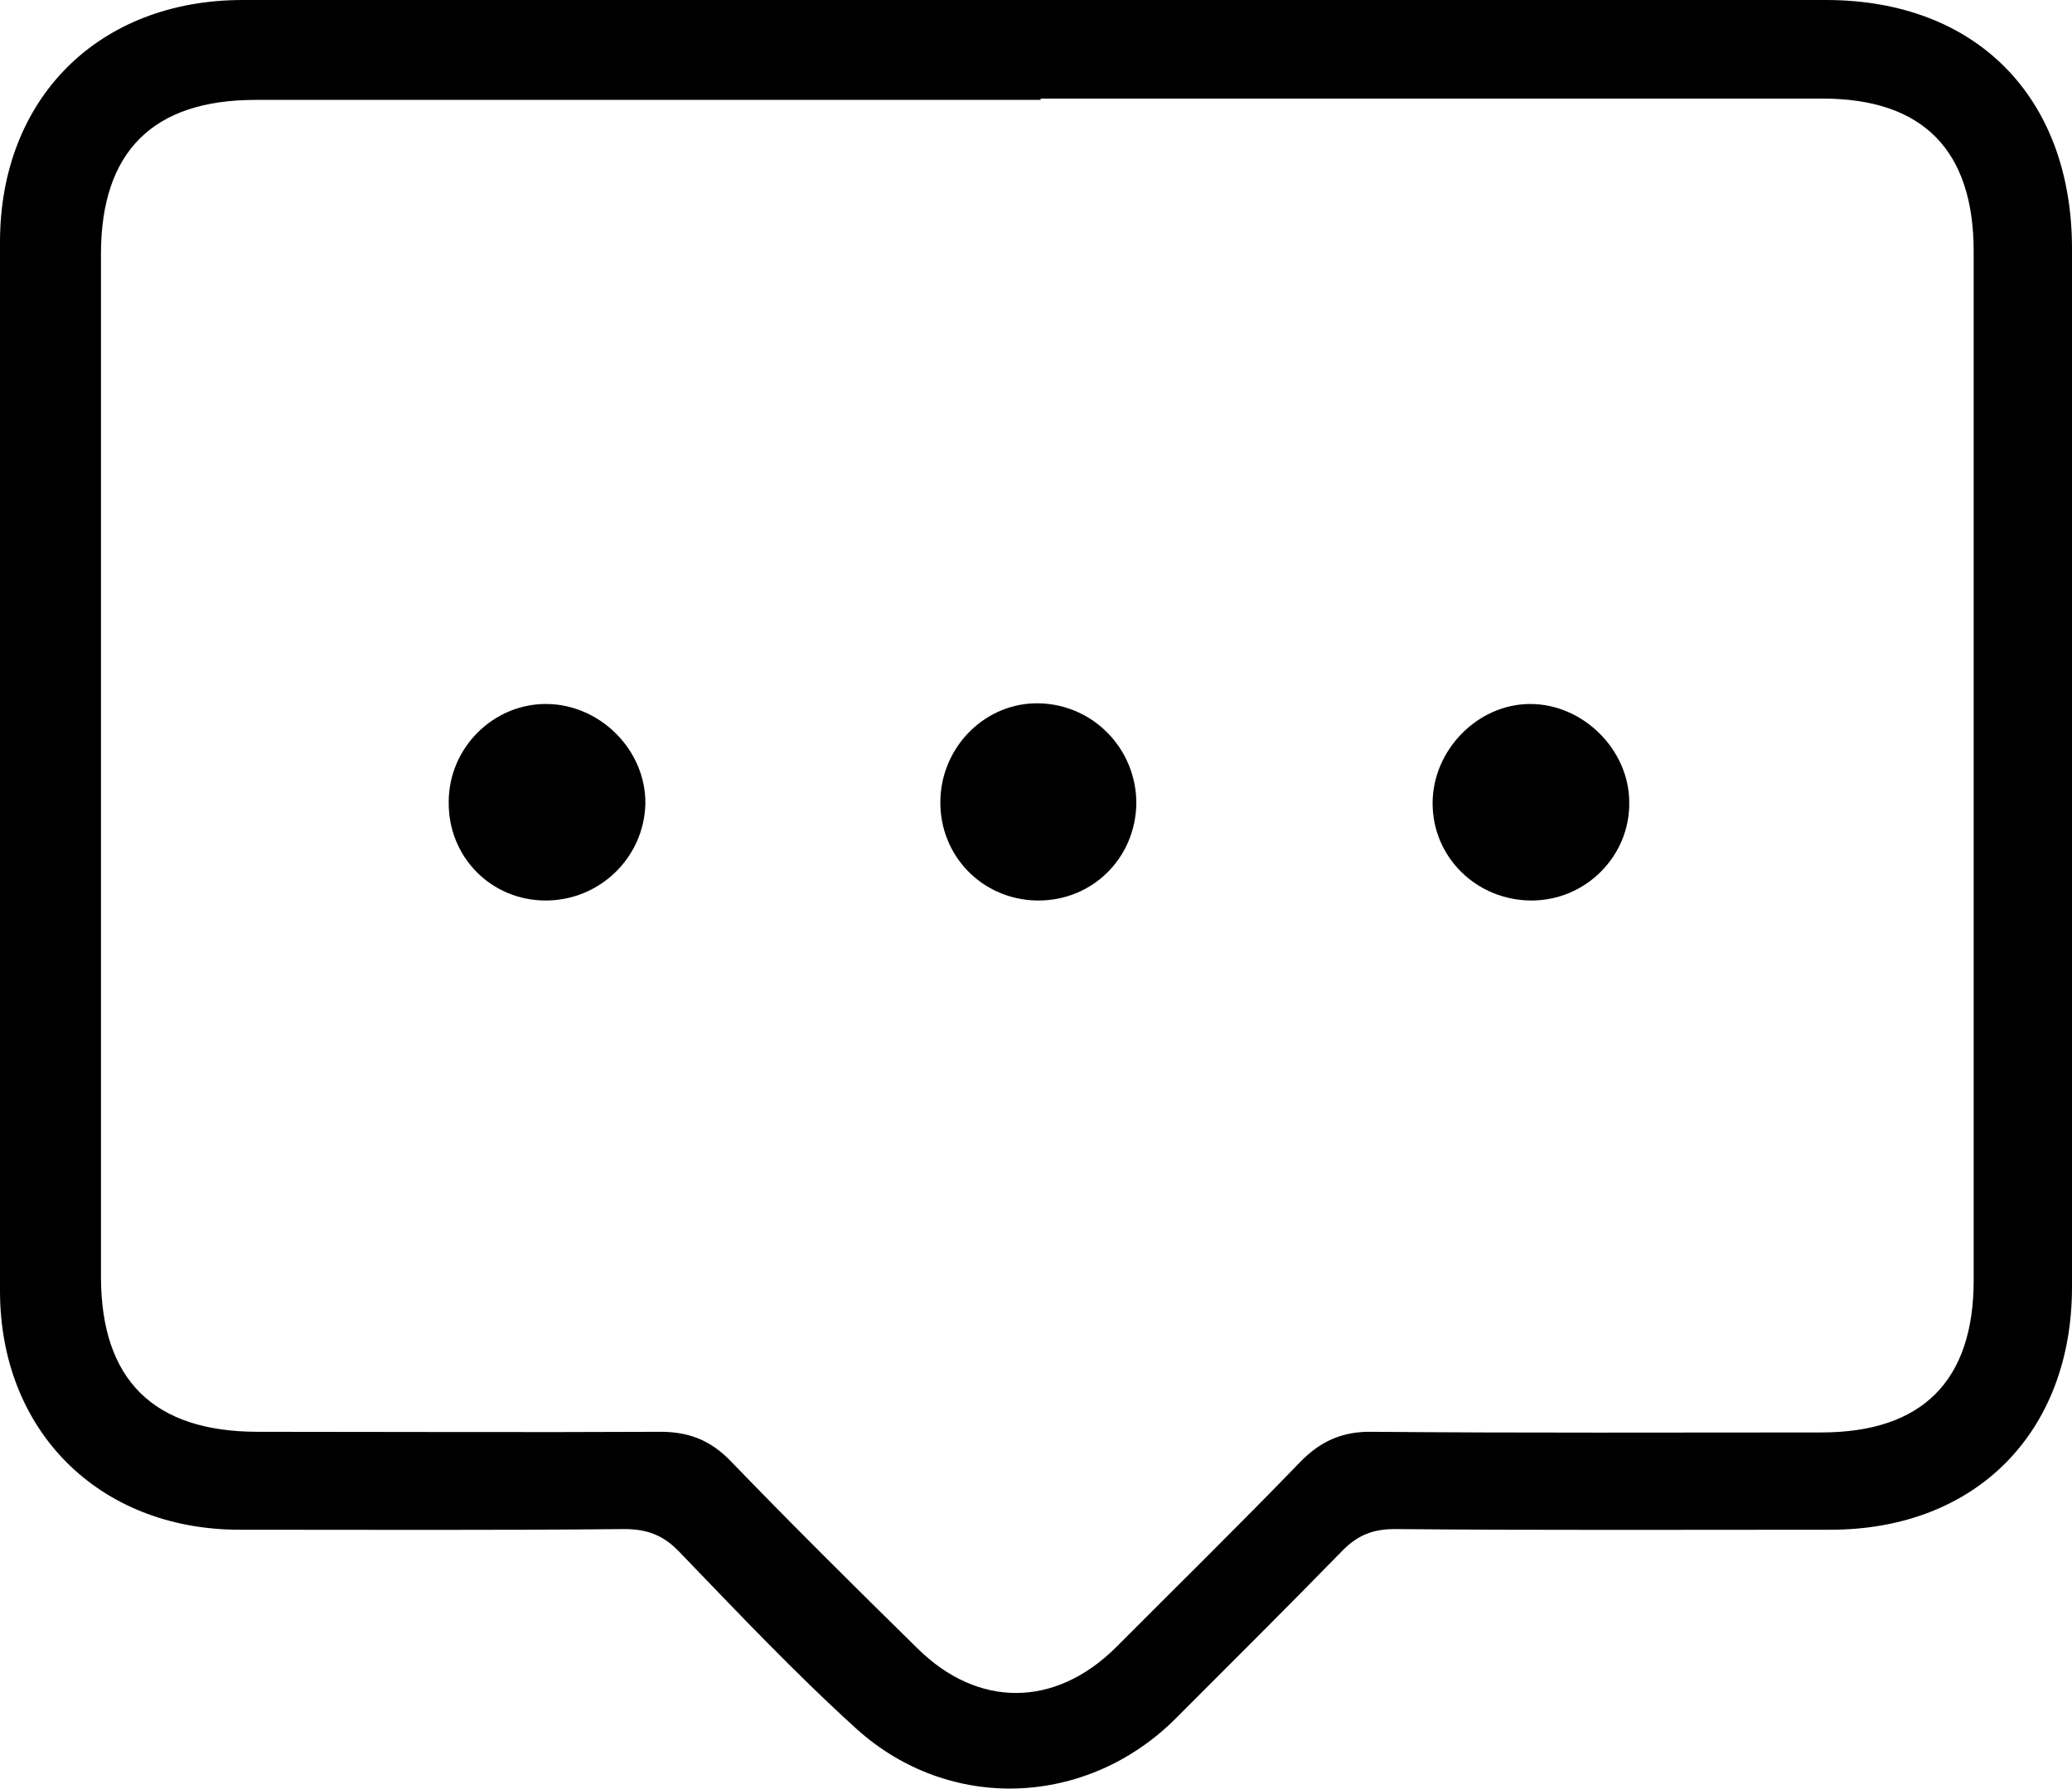 <svg width="66" height="57" viewBox="0 0 66 57" fill="none" xmlns="http://www.w3.org/2000/svg">
<g clip-path="url(#clip0_987_13345)">
<path d="M33.042 0C41.408 0 49.773 0 58.16 0C62.952 0 66 3.099 66 7.926C66 18.951 66 29.976 66 41C66 45.638 62.931 48.737 58.307 48.737C53.683 48.737 49.059 48.758 44.434 48.716C43.741 48.716 43.257 48.905 42.774 49.39C41.008 51.203 39.222 52.974 37.435 54.766C34.618 57.569 30.247 57.759 27.283 55.082C25.307 53.29 23.478 51.351 21.629 49.432C21.124 48.905 20.599 48.716 19.884 48.716C15.785 48.758 11.687 48.737 7.588 48.737C3.132 48.716 0 45.575 0 41.127C0 29.997 0 18.845 0 7.715C0 3.141 3.132 0 7.735 0C16.164 0 24.613 0 33.042 0ZM33.147 3.141C33.147 3.162 33.147 3.183 33.147 3.183C24.802 3.183 16.479 3.183 8.134 3.183C4.876 3.183 3.216 4.827 3.216 8.095C3.216 18.951 3.216 29.807 3.216 40.663C3.216 43.973 4.897 45.617 8.218 45.617C12.485 45.617 16.773 45.638 21.04 45.617C21.944 45.617 22.638 45.891 23.268 46.544C25.223 48.568 27.22 50.55 29.217 52.51C31.15 54.428 33.61 54.407 35.543 52.489C37.498 50.529 39.474 48.589 41.408 46.587C42.059 45.912 42.774 45.596 43.72 45.617C48.491 45.659 53.241 45.638 58.013 45.638C61.229 45.638 62.868 43.994 62.868 40.79C62.868 29.87 62.868 18.93 62.868 8.01C62.868 4.785 61.25 3.141 58.055 3.141C49.752 3.141 41.45 3.141 33.147 3.141Z" fill="black"/>
<path d="M17.383 28.69C15.638 28.69 14.272 27.298 14.293 25.549C14.293 23.82 15.723 22.408 17.425 22.429C19.128 22.45 20.578 23.904 20.557 25.612C20.515 27.32 19.107 28.69 17.383 28.69Z" fill="black"/>
<path d="M48.786 28.69C47.041 28.69 45.633 27.32 45.633 25.591C45.633 23.904 47.062 22.429 48.744 22.429C50.425 22.429 51.897 23.884 51.897 25.57C51.917 27.277 50.509 28.69 48.786 28.69Z" fill="black"/>
<path d="M36.196 25.591C36.175 27.341 34.788 28.711 33.043 28.69C31.299 28.669 29.932 27.277 29.953 25.528C29.974 23.778 31.404 22.366 33.106 22.408C34.83 22.45 36.196 23.862 36.196 25.591Z" fill="black"/>
</g>
<defs>
<clipPath id="clip0_987_13345">
<rect width="66" height="57" fill="white"/>
</clipPath>
</defs>
</svg>
